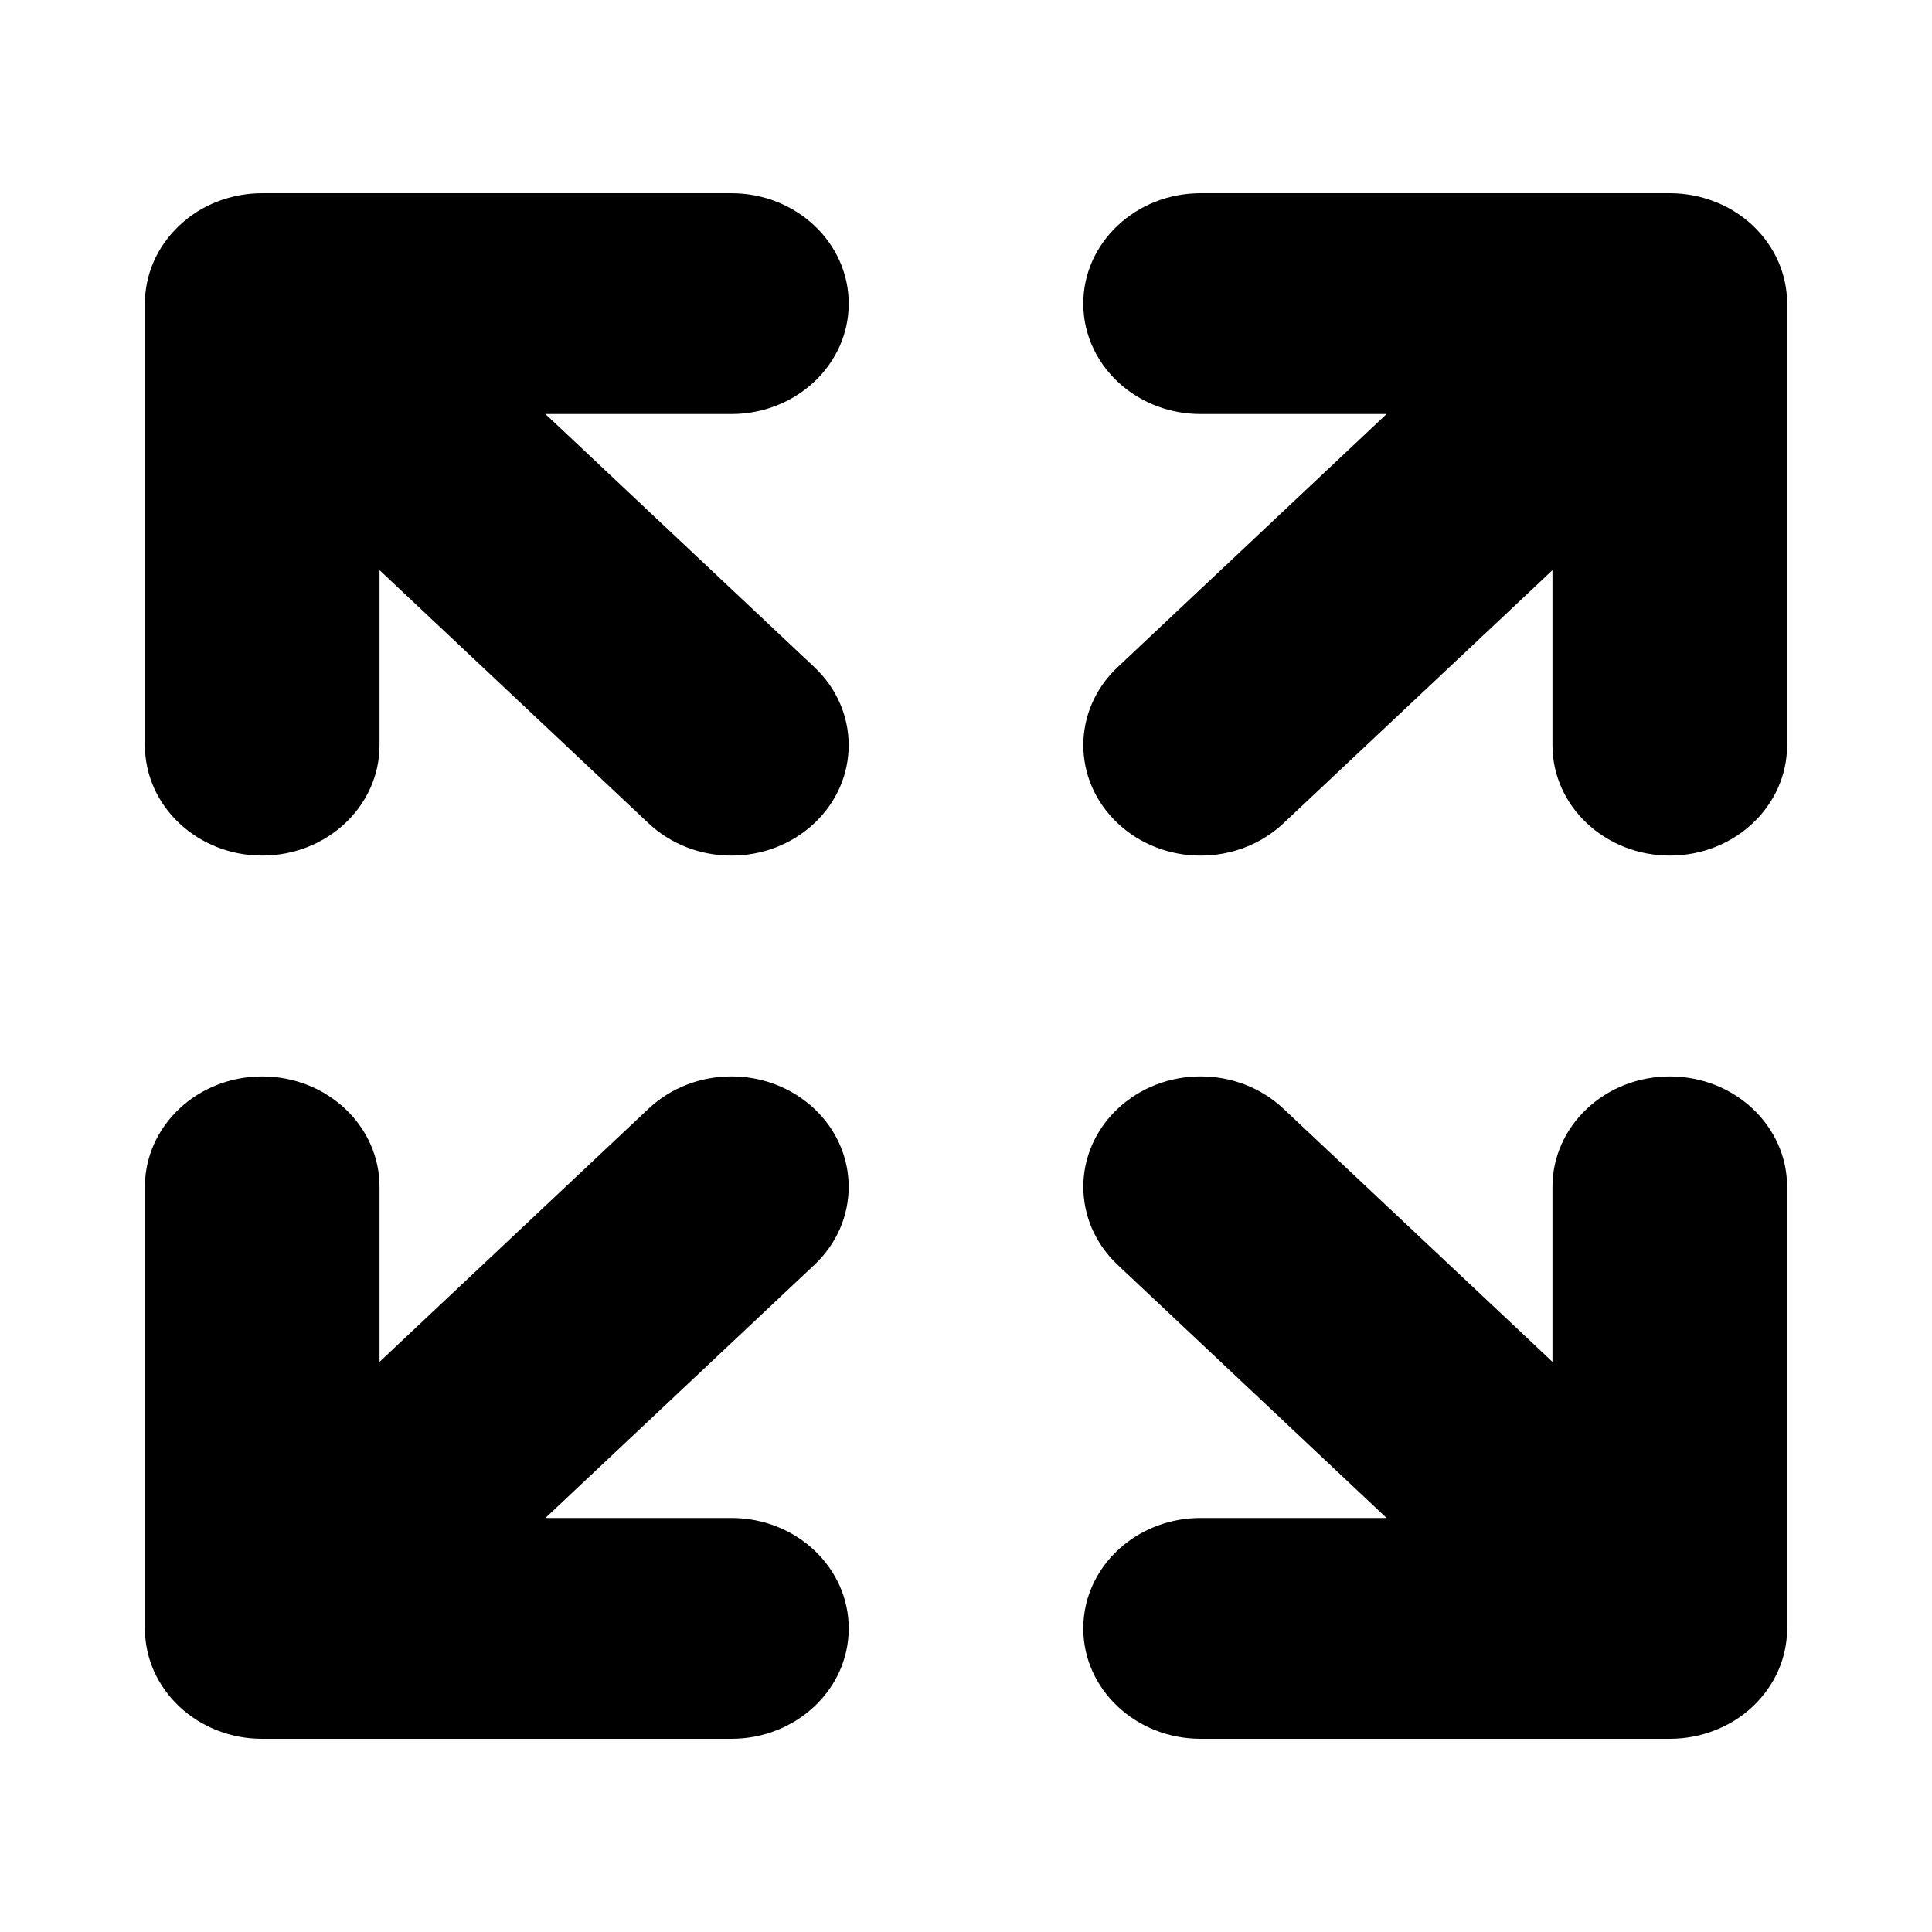 <svg viewBox="0 0 20 20" xmlns="http://www.w3.org/2000/svg" id="icon">
  <path fill-rule="evenodd" d="M8.43 6.906L5.646 4.286H7.571C8.242 4.286 8.786 3.774 8.786 3.143C8.786 2.512 8.242 2 7.571 2H2.714C2.55 2 2.393 2.031 2.249 2.087C2.106 2.142 1.972 2.225 1.856 2.335C1.619 2.558 1.5 2.851 1.5 3.143V7.714C1.5 8.345 2.044 8.857 2.714 8.857C3.385 8.857 3.929 8.345 3.929 7.714V5.902L6.713 8.522C7.187 8.969 7.956 8.969 8.43 8.522C8.904 8.076 8.904 7.352 8.43 6.906ZM11.625 4C11.839 4.178 12.121 4.286 12.429 4.286H14.354L11.57 6.906C11.096 7.352 11.096 8.076 11.57 8.522C12.044 8.969 12.813 8.969 13.287 8.522L15.79 6.167L16.071 5.902V7.714C16.071 8.345 16.615 8.857 17.286 8.857C17.956 8.857 18.5 8.345 18.5 7.714V3.143L18.5 3.139C18.5 2.992 18.469 2.844 18.408 2.705C18.349 2.572 18.262 2.446 18.147 2.337L18.142 2.332C18.026 2.224 17.893 2.142 17.75 2.087C17.607 2.031 17.45 2 17.285 2H12.429C11.758 2 11.214 2.512 11.214 3.143C11.214 3.484 11.373 3.791 11.625 4ZM3.929 12.286C3.929 11.655 3.385 11.143 2.714 11.143C2.044 11.143 1.5 11.655 1.5 12.286V16.857C1.5 17.012 1.533 17.16 1.592 17.295C1.651 17.428 1.738 17.554 1.853 17.663L1.858 17.668C1.97 17.772 2.102 17.856 2.249 17.913C2.392 17.969 2.547 18 2.711 18L2.715 18H7.571C8.242 18 8.786 17.488 8.786 16.857C8.786 16.226 8.242 15.714 7.571 15.714H5.646L8.43 13.094C8.904 12.648 8.904 11.924 8.43 11.478C7.956 11.031 7.187 11.031 6.713 11.478L3.929 14.098V12.286ZM14.354 15.714H12.429C12.121 15.714 11.839 15.822 11.625 16C11.373 16.209 11.214 16.516 11.214 16.857C11.214 17.488 11.758 18 12.429 18H17.286C17.45 18 17.607 17.969 17.75 17.913C17.893 17.858 18.026 17.776 18.142 17.668L18.147 17.663C18.258 17.558 18.347 17.433 18.408 17.295C18.467 17.161 18.5 17.014 18.5 16.861L18.5 16.856V12.286C18.5 11.655 17.956 11.143 17.286 11.143C16.615 11.143 16.071 11.655 16.071 12.286V14.098L15.79 13.833L13.287 11.478C12.813 11.031 12.044 11.031 11.57 11.478C11.096 11.924 11.096 12.648 11.57 13.094L14.354 15.714Z"/>
</svg>
